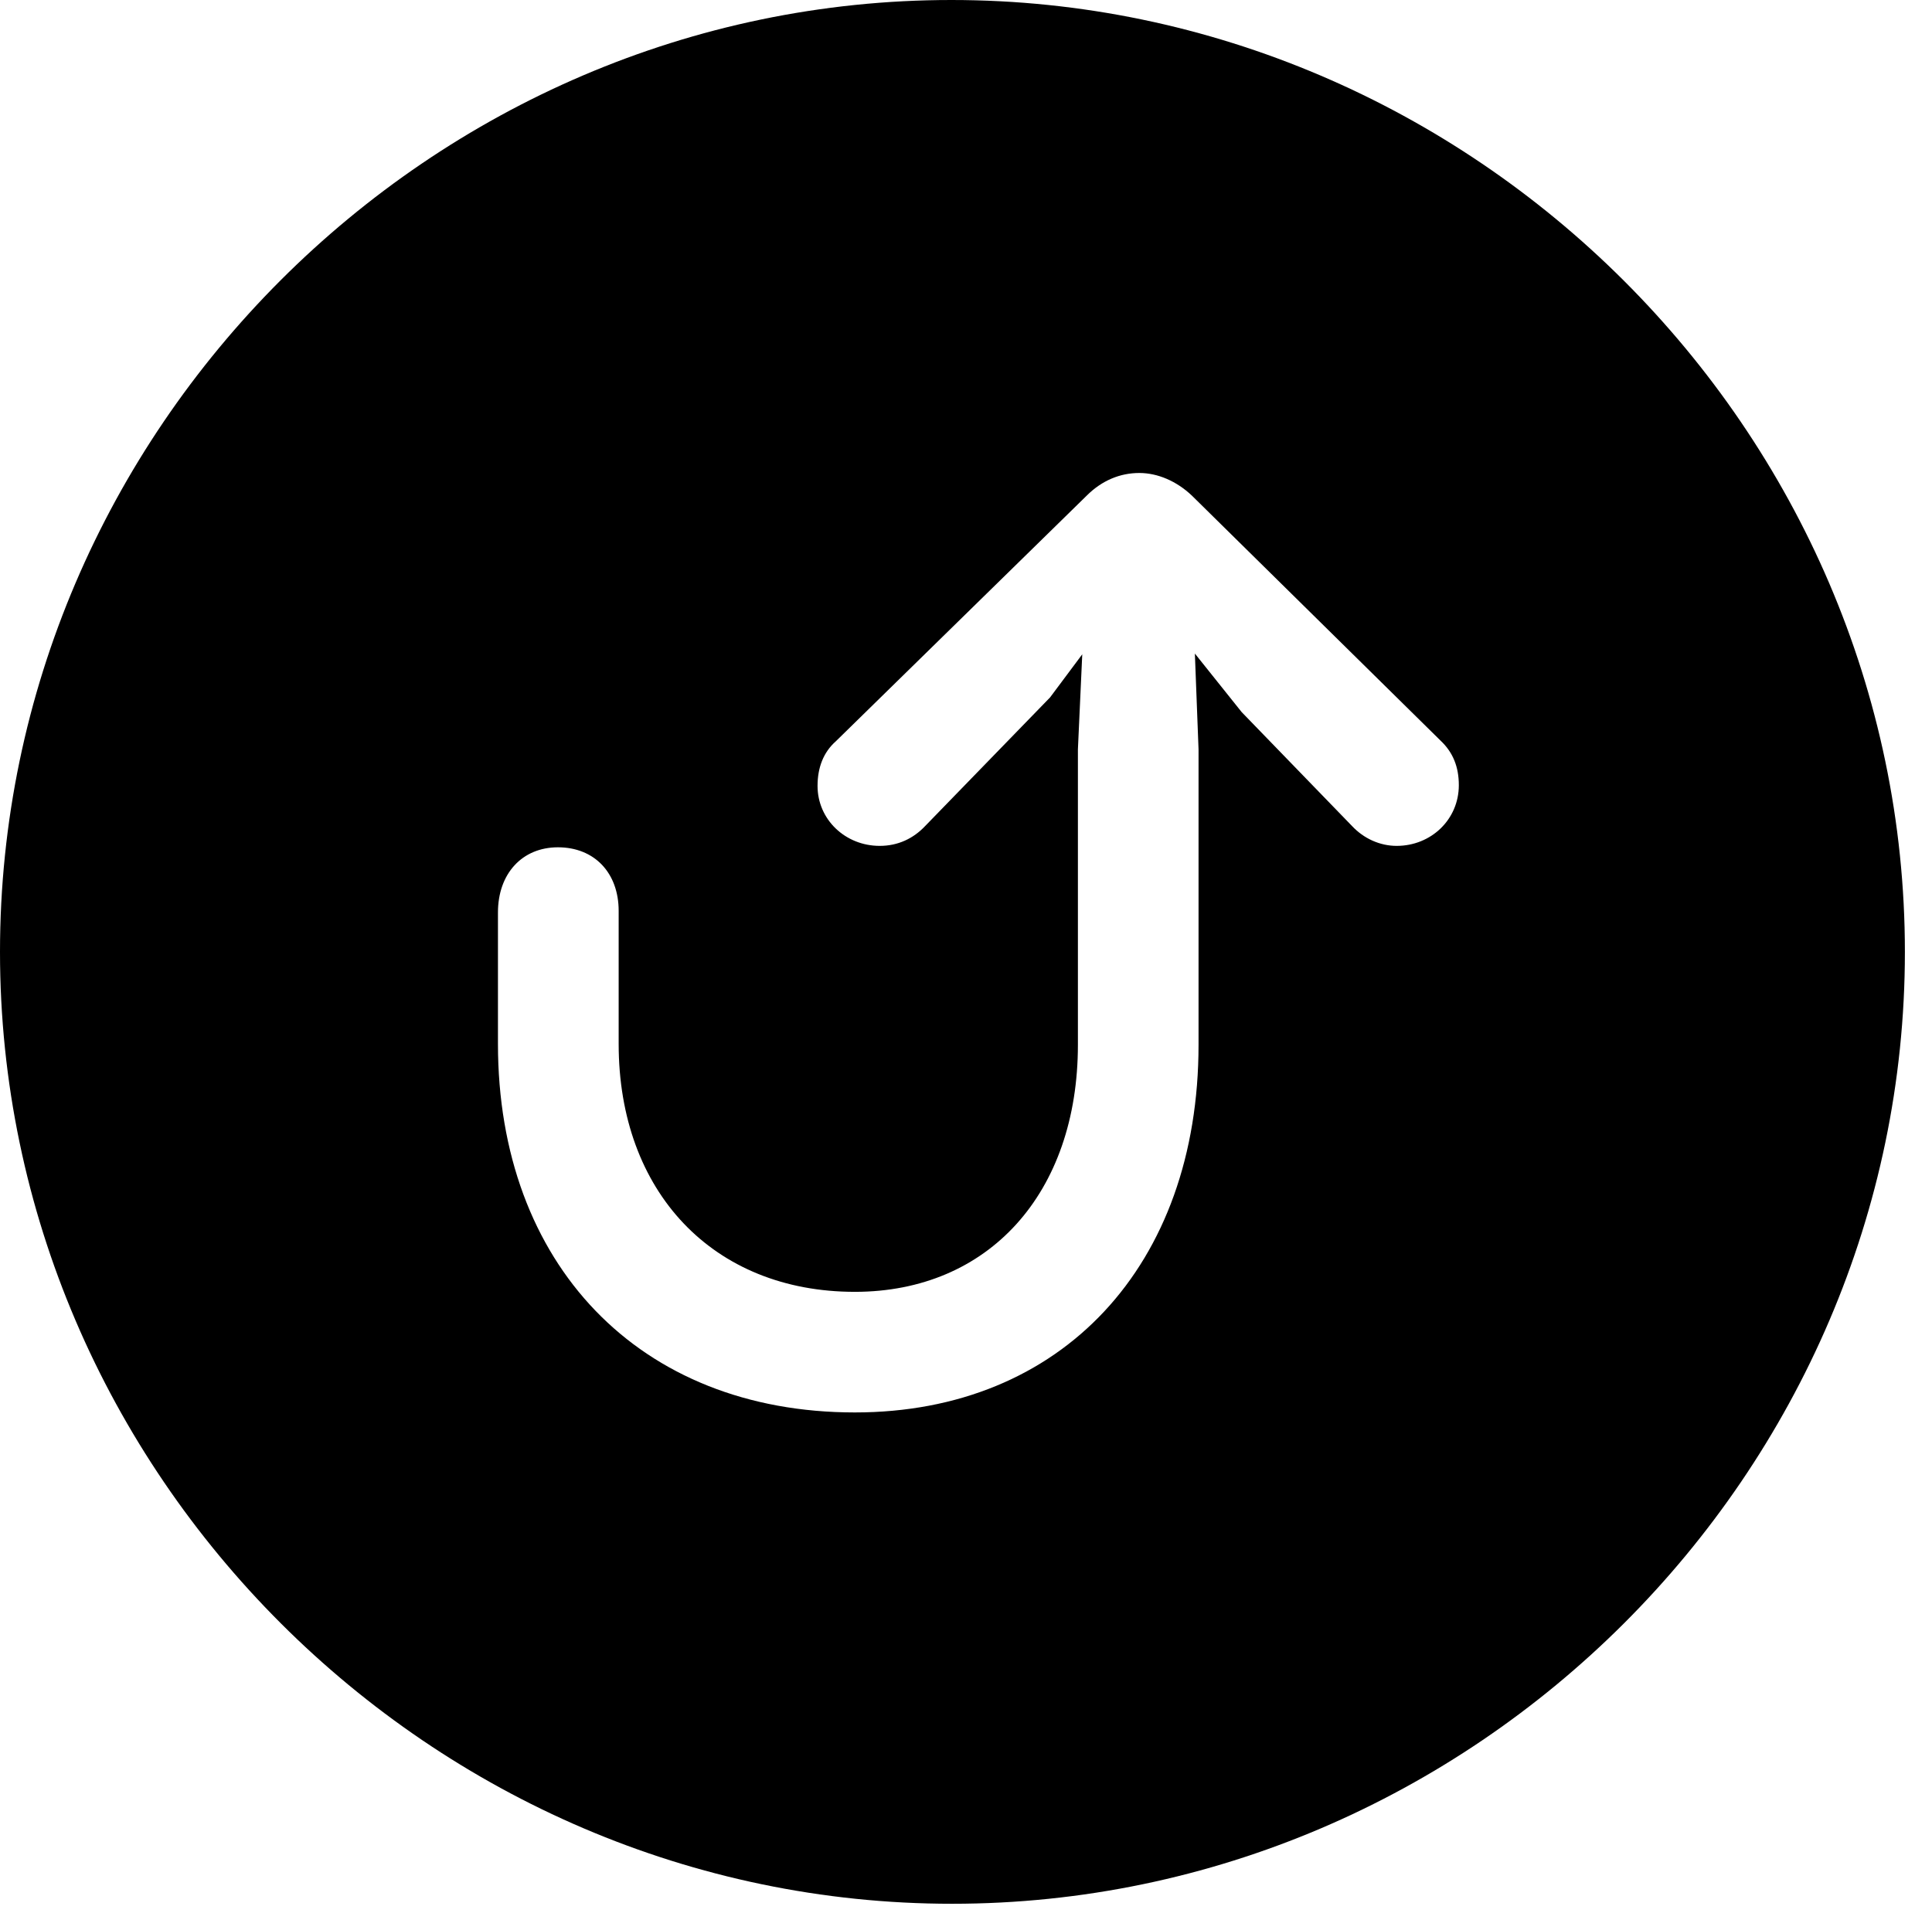 <svg version="1.1" xmlns="http://www.w3.org/2000/svg" xmlns:xlink="http://www.w3.org/1999/xlink" width="25.801" height="25.557" viewBox="0 0 25.801 25.557">
 <g>
  <rect height="25.557" opacity="0" width="25.801" x="0" y="0"/>
  <path d="M25.439 12.715C25.439 19.678 19.678 25.43 12.715 25.43C5.762 25.43 0 19.678 0 12.715C0 5.752 5.752 0 12.705 0C19.668 0 25.439 5.752 25.439 12.715ZM14.512 6.621L11.162 9.902C10.996 10.049 10.918 10.254 10.918 10.498C10.918 10.947 11.289 11.299 11.748 11.299C11.992 11.299 12.197 11.201 12.354 11.035L14.023 9.316L14.453 8.74L14.395 10.01L14.395 13.955C14.395 15.938 13.203 17.256 11.416 17.256C9.521 17.256 8.262 15.918 8.262 13.945L8.262 12.168C8.262 11.66 7.939 11.318 7.451 11.318C6.973 11.318 6.65 11.67 6.65 12.188L6.65 13.945C6.65 16.885 8.535 18.867 11.416 18.867C14.18 18.867 16.006 16.904 16.006 13.955L16.006 10.01L15.957 8.73L16.582 9.512L18.057 11.035C18.213 11.201 18.428 11.299 18.652 11.299C19.111 11.299 19.482 10.947 19.482 10.488C19.482 10.244 19.404 10.049 19.238 9.893L15.918 6.621C15.713 6.426 15.459 6.318 15.215 6.318C14.961 6.318 14.717 6.416 14.512 6.621Z" fill="currentColor"/>
 </g>
</svg>
